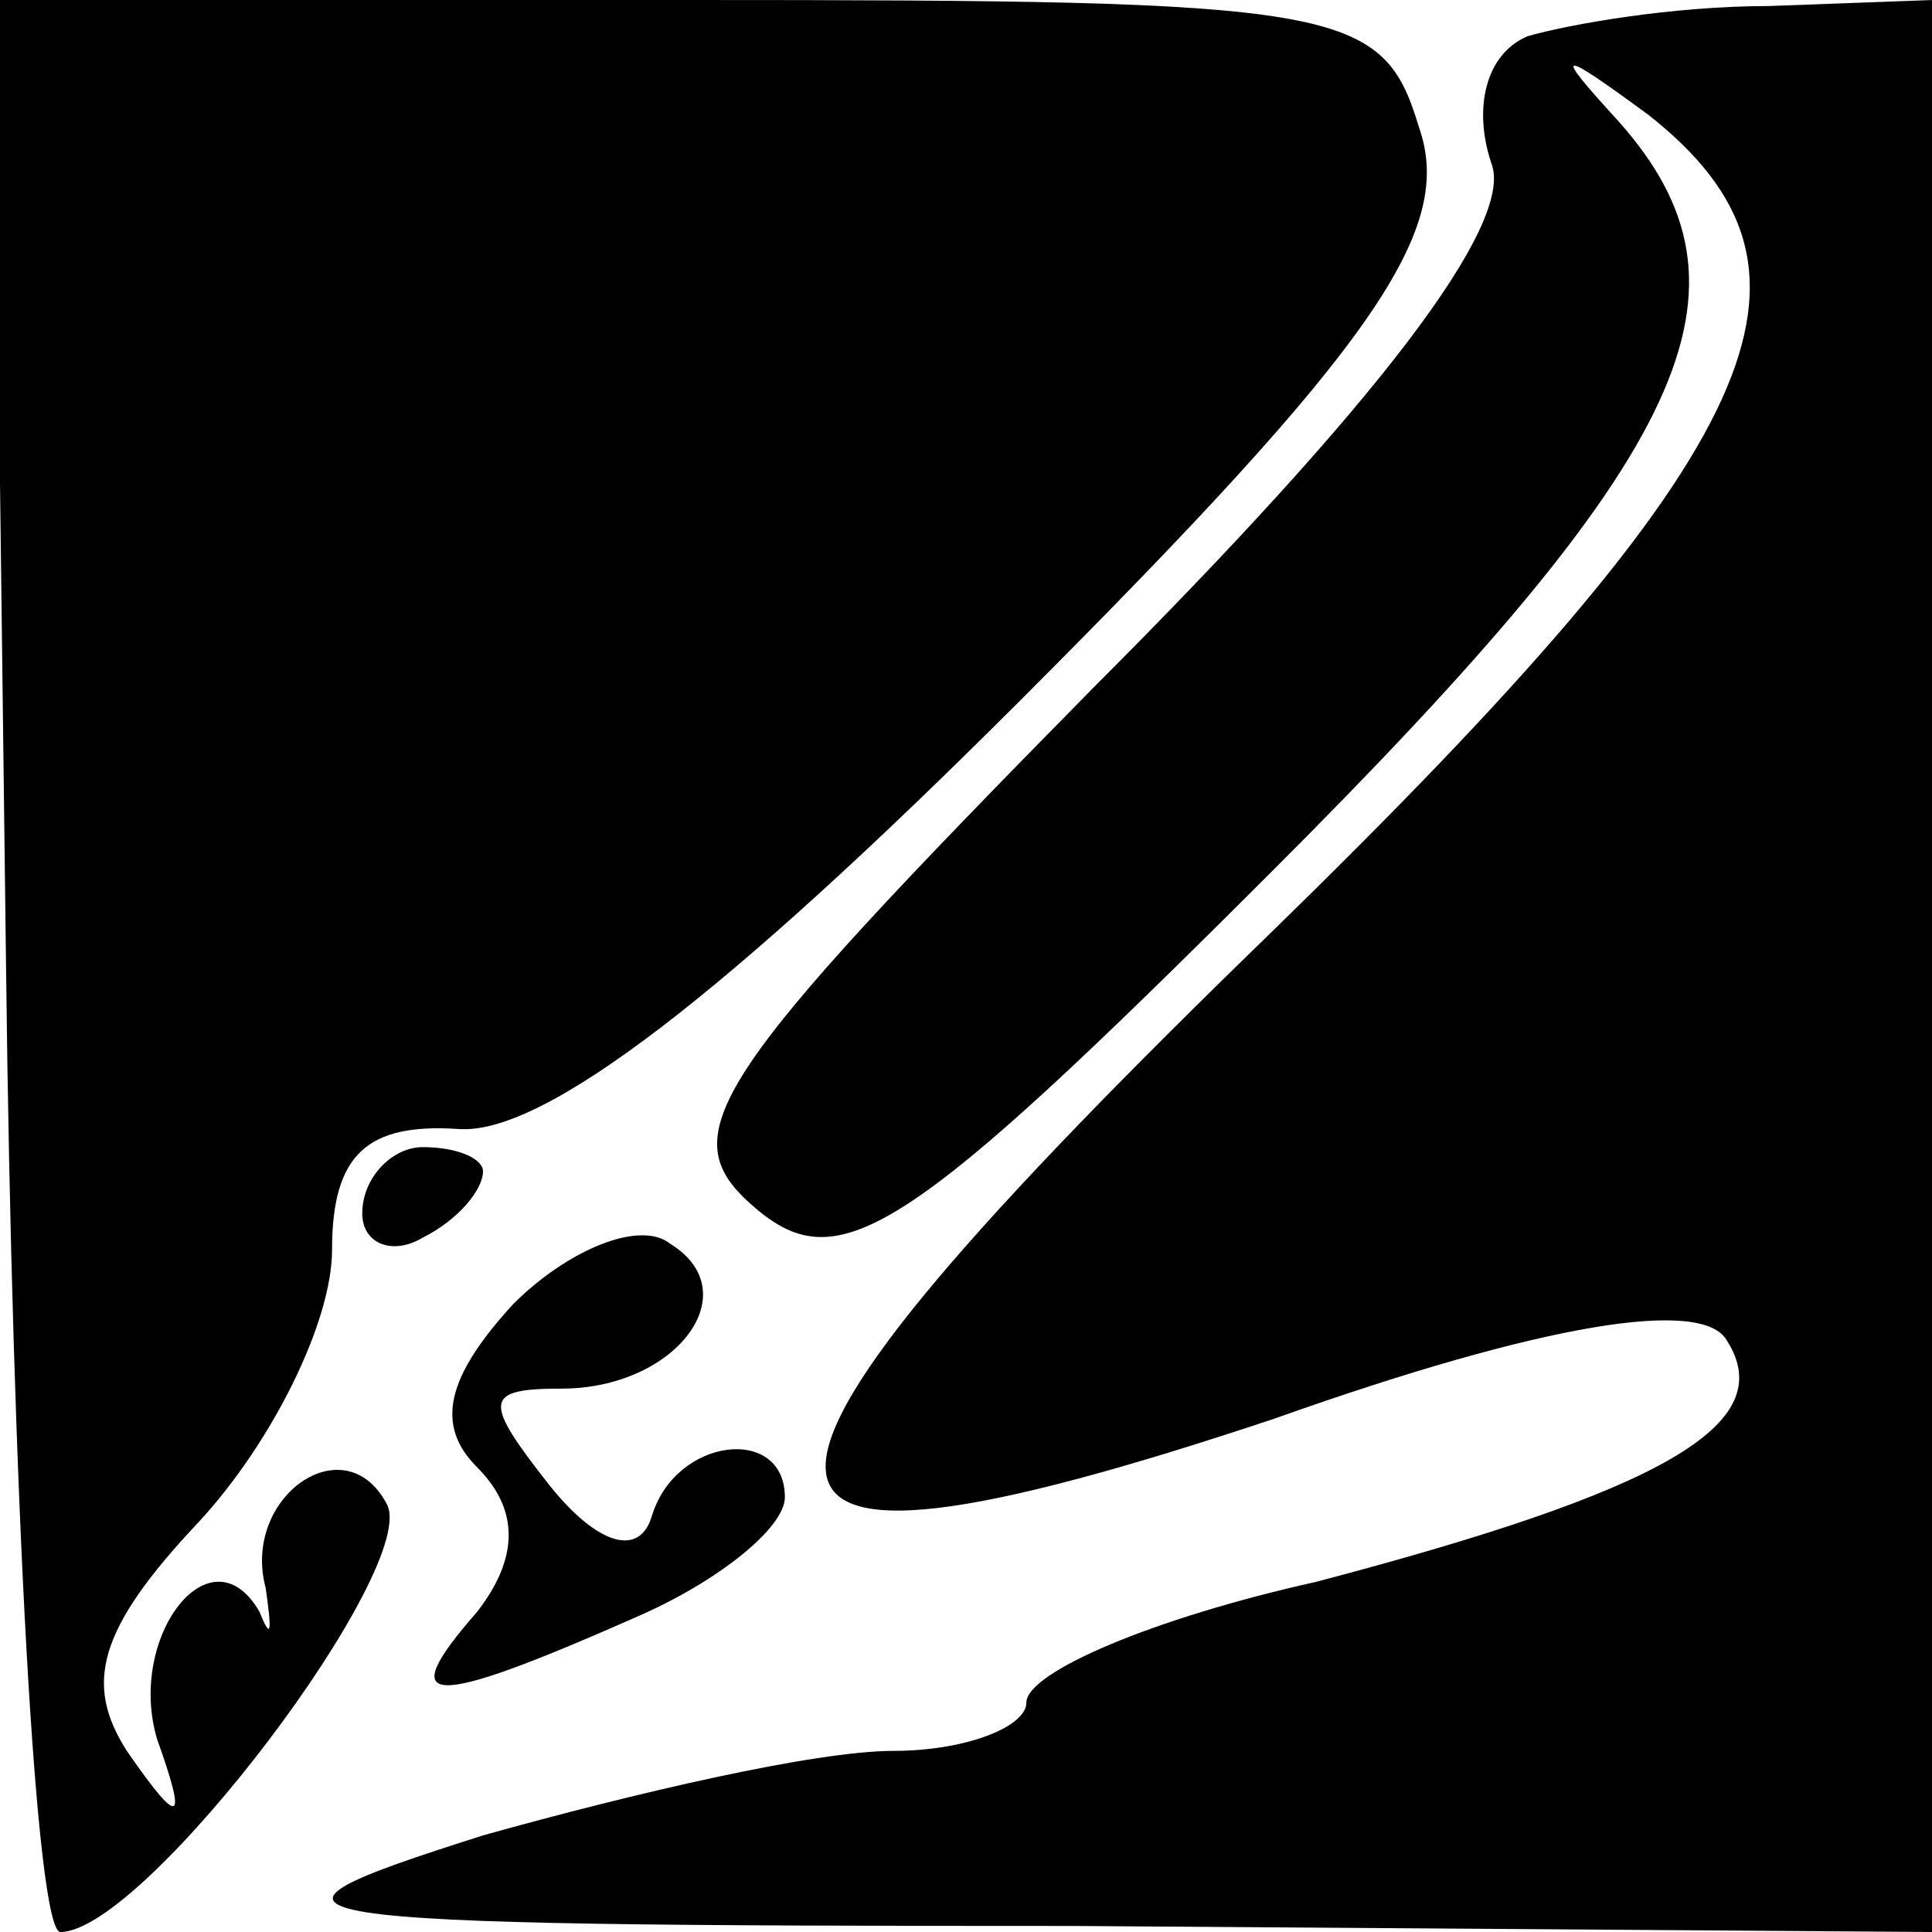 <?xml version="1.0" standalone="no"?>
<!DOCTYPE svg PUBLIC "-//W3C//DTD SVG 20010904//EN"
 "http://www.w3.org/TR/2001/REC-SVG-20010904/DTD/svg10.dtd">
<svg version="1.0" xmlns="http://www.w3.org/2000/svg"
 width="32pt" height="32pt" viewBox="0 0 32 32"
 preserveAspectRatio="xMidYMid meet">
<g transform="translate(0,32) scale(0.1,-0.1)"
fill="#000000" stroke="none">
<path fill="#000000" stroke="none" d="M1 160 c1 -88 5 -160 9 -160 14 0 60
61 54 71 -7 13 -24 1 -20 -14 1 -7 1 -9 -1 -4 -8 14 -22 -4 -17 -21 5 -14 4
-15 -5 -2 -7 11 -5 20 12 38 12 13 22 33 22 45 0 16 6 21 21 20 14 -1 44 22
93 71 59 59 72 78 66 95 -6 20 -13 21 -121 21 l-115 0 2 -160z"/>
<path fill="#000000" stroke="none" d="M253 314 c-7 -3 -9 -12 -6 -21 4 -10
-19 -40 -66 -87 -64 -65 -70 -74 -56 -86 14 -12 25 -5 86 56 69 69 82 96 57
124 -11 12 -10 12 5 1 33 -26 20 -55 -62 -135 -99 -96 -99 -114 0 -81 45 16
71 20 75 13 9 -14 -11 -25 -68 -40 -27 -6 -48 -15 -48 -20 0 -4 -10 -8 -22 -8
-13 0 -43 -7 -68 -14 -44 -14 -40 -15 98 -15 l142 -1 0 160 0 160 -27 -1 c-16
0 -33 -3 -40 -5z"/>
<path fill="#000000" stroke="none" d="M60 119 c0 -5 5 -7 10 -4 6 3 10 8 10
11 0 2 -4 4 -10 4 -5 0 -10 -5 -10 -11z"/>
<path fill="#000000" stroke="none" d="M85 104 c-11 -12 -13 -20 -6 -27 7 -7
7 -15 0 -24 -14 -16 -8 -16 26 -1 14 6 25 15 25 20 0 12 -18 10 -22 -3 -2 -7
-9 -5 -17 5 -11 14 -11 16 2 16 19 0 31 16 18 24 -5 4 -17 -1 -26 -10z"/>
</g>
</svg>
